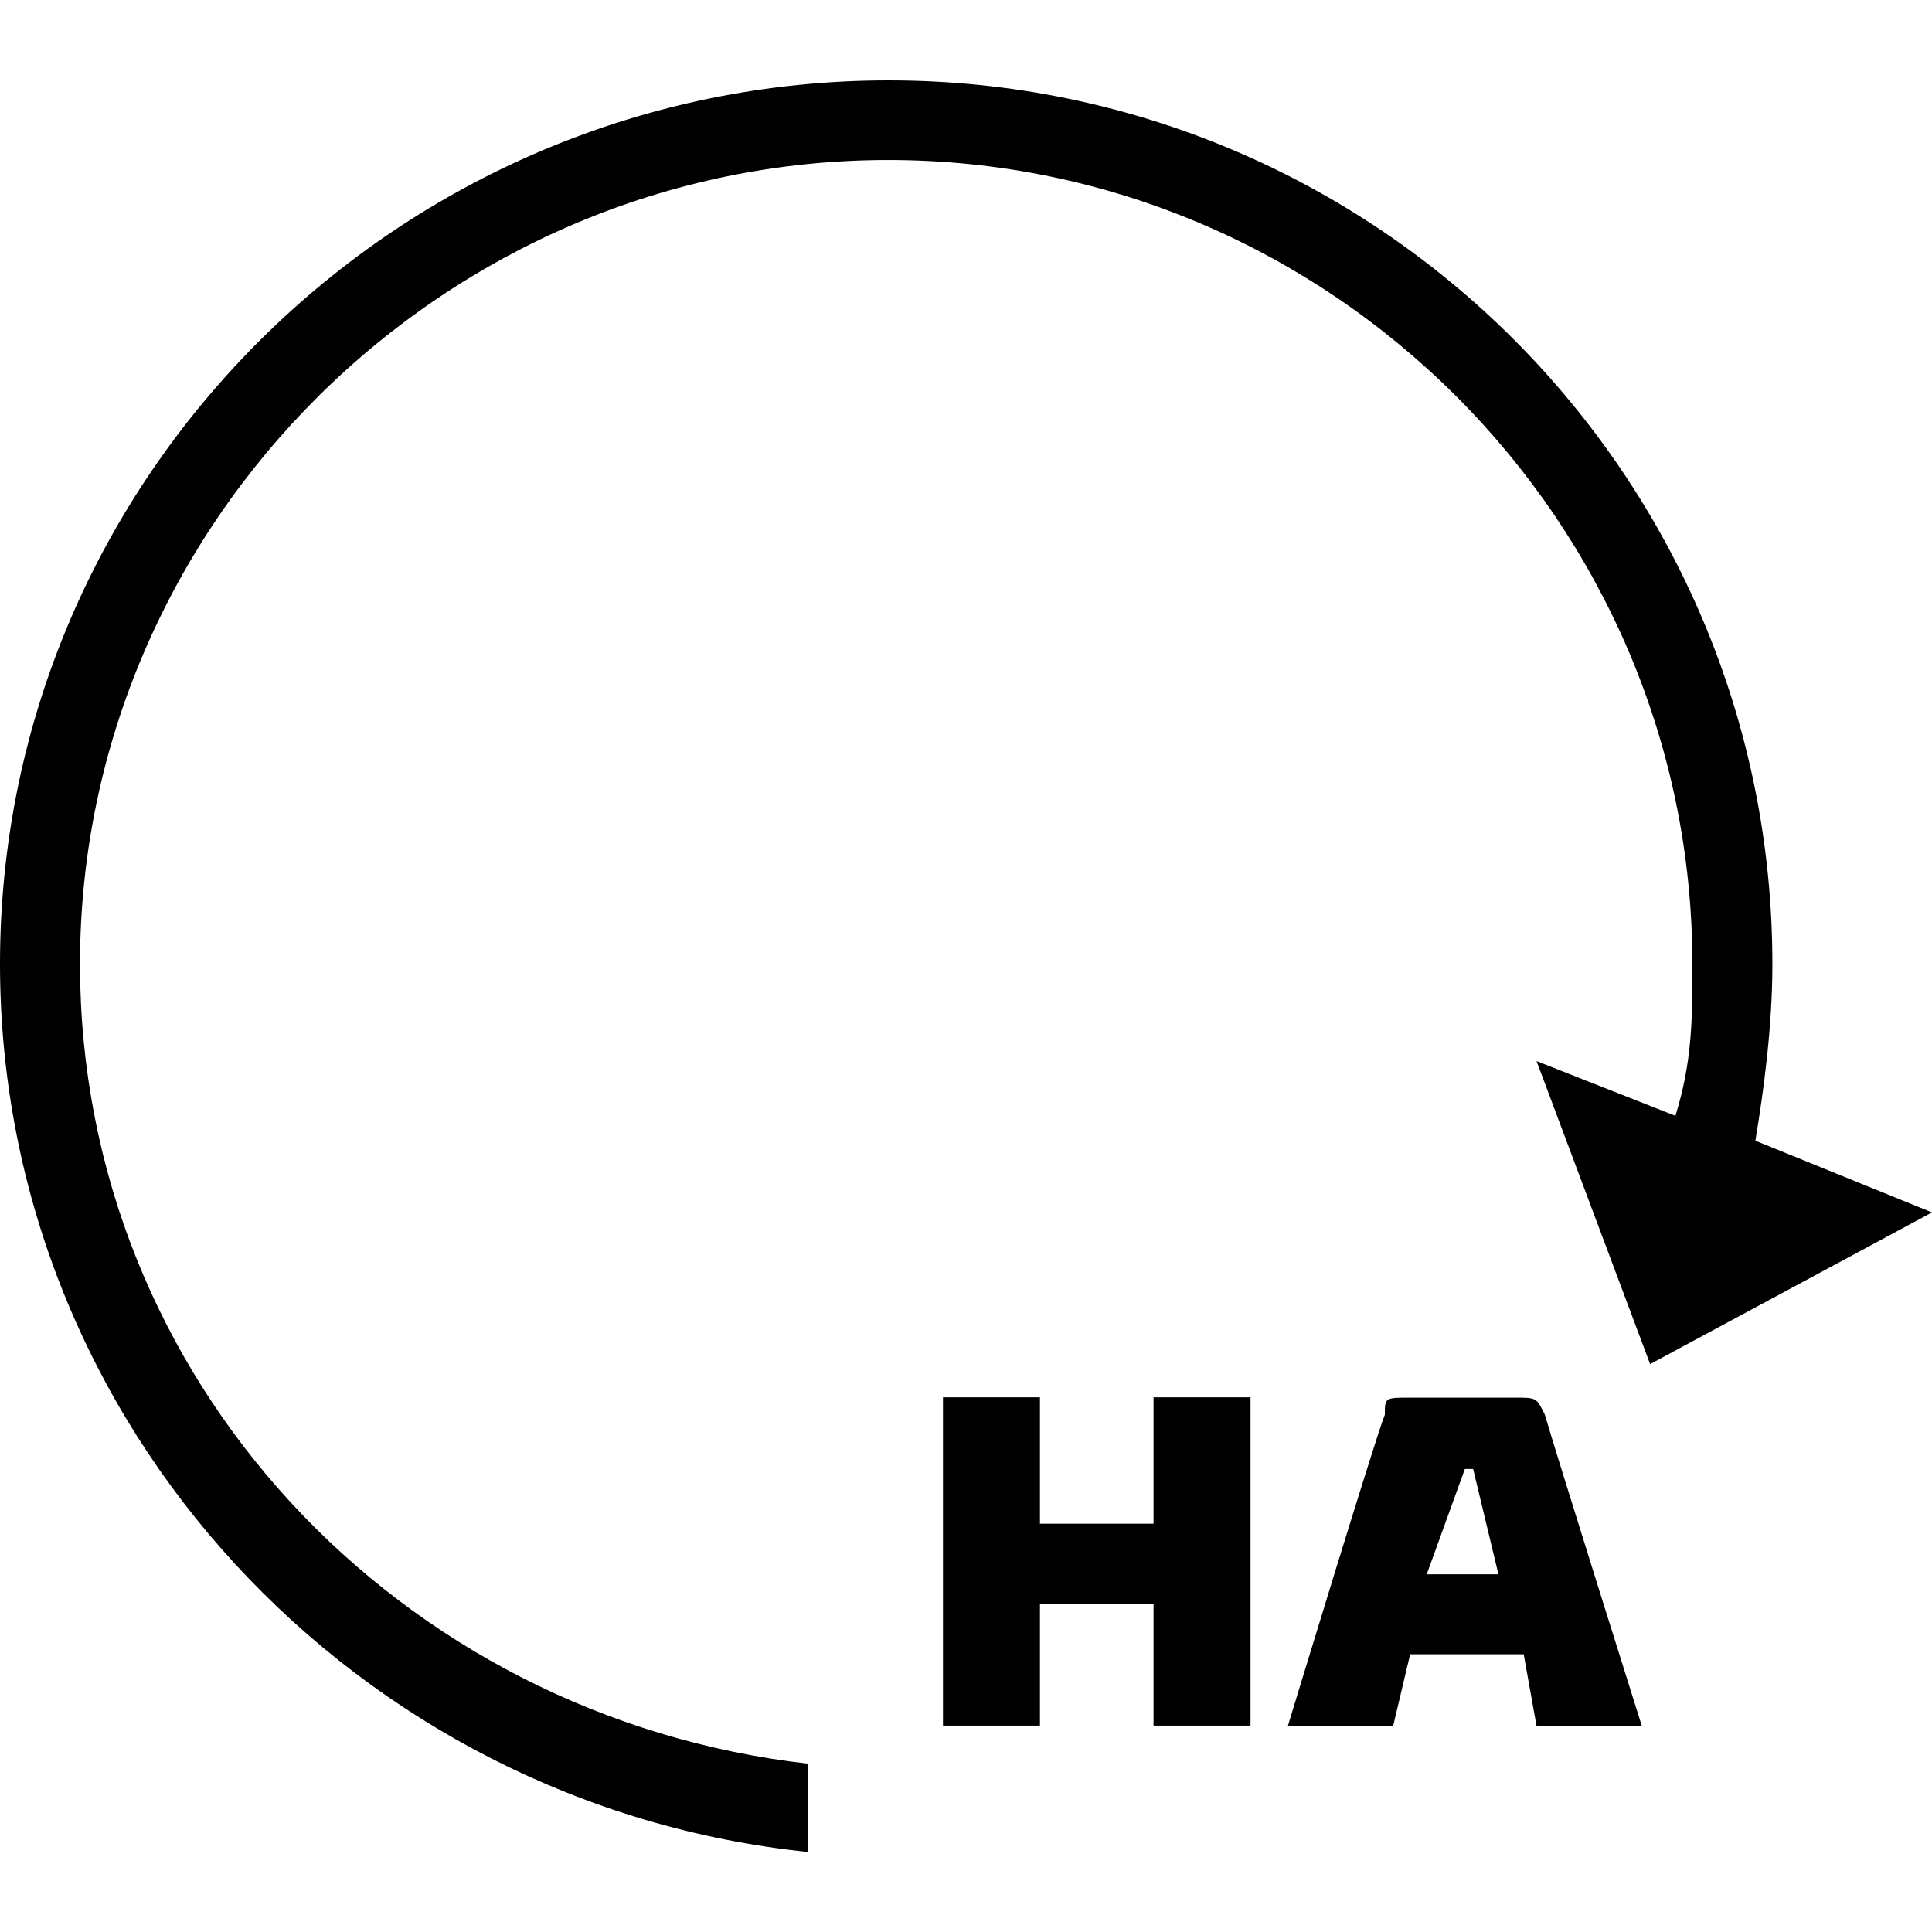 <?xml version="1.0" encoding="utf-8"?>
<!-- Generator: Adobe Illustrator 23.0.1, SVG Export Plug-In . SVG Version: 6.00 Build 0)  -->
<svg version="1.1" id="Layer_1" xmlns="http://www.w3.org/2000/svg" xmlns:xlink="http://www.w3.org/1999/xlink" x="0px" y="0px"
	 viewBox="0 0 512 512" style="enable-background:new 0 0 512 512;" xml:space="preserve">
<path d="M249.9,370.3h25.7v33.5h30.1v-33.5h25.7v87h-25.7V425h-30.1v32.3h-25.7V370.3z M403.8,438.4h-30.1l-4.5,19h-27.9
	c0,0,23.4-77,25.7-82.5c0-4.5,0-4.5,6.7-4.5h27.9c5.6,0,5.6,0,7.8,4.5c2.2,7.8,25.7,82.5,25.7,82.5h-27.9L403.8,438.4z M378.1,417.2
	h19l-6.7-27.9h-2.2L378.1,417.2z M465.2,302.3c2.2-13.4,4.5-30.1,4.5-46.8c0-129.4-104.9-234.2-234.2-234.2S0,126,0,255.4
	c0,122.7,94.8,223.1,214.2,235.4v-23.4c-108.2-12.3-193-101.5-193-211.9c0-117.1,97-213.1,214.2-213.1s213.1,95.9,213.1,213.1
	c0,14.5,0,25.7-4.5,40.2l-36.8-14.5l30.1,80.3l74.7-40.2L465.2,302.3z"/>
</svg>
